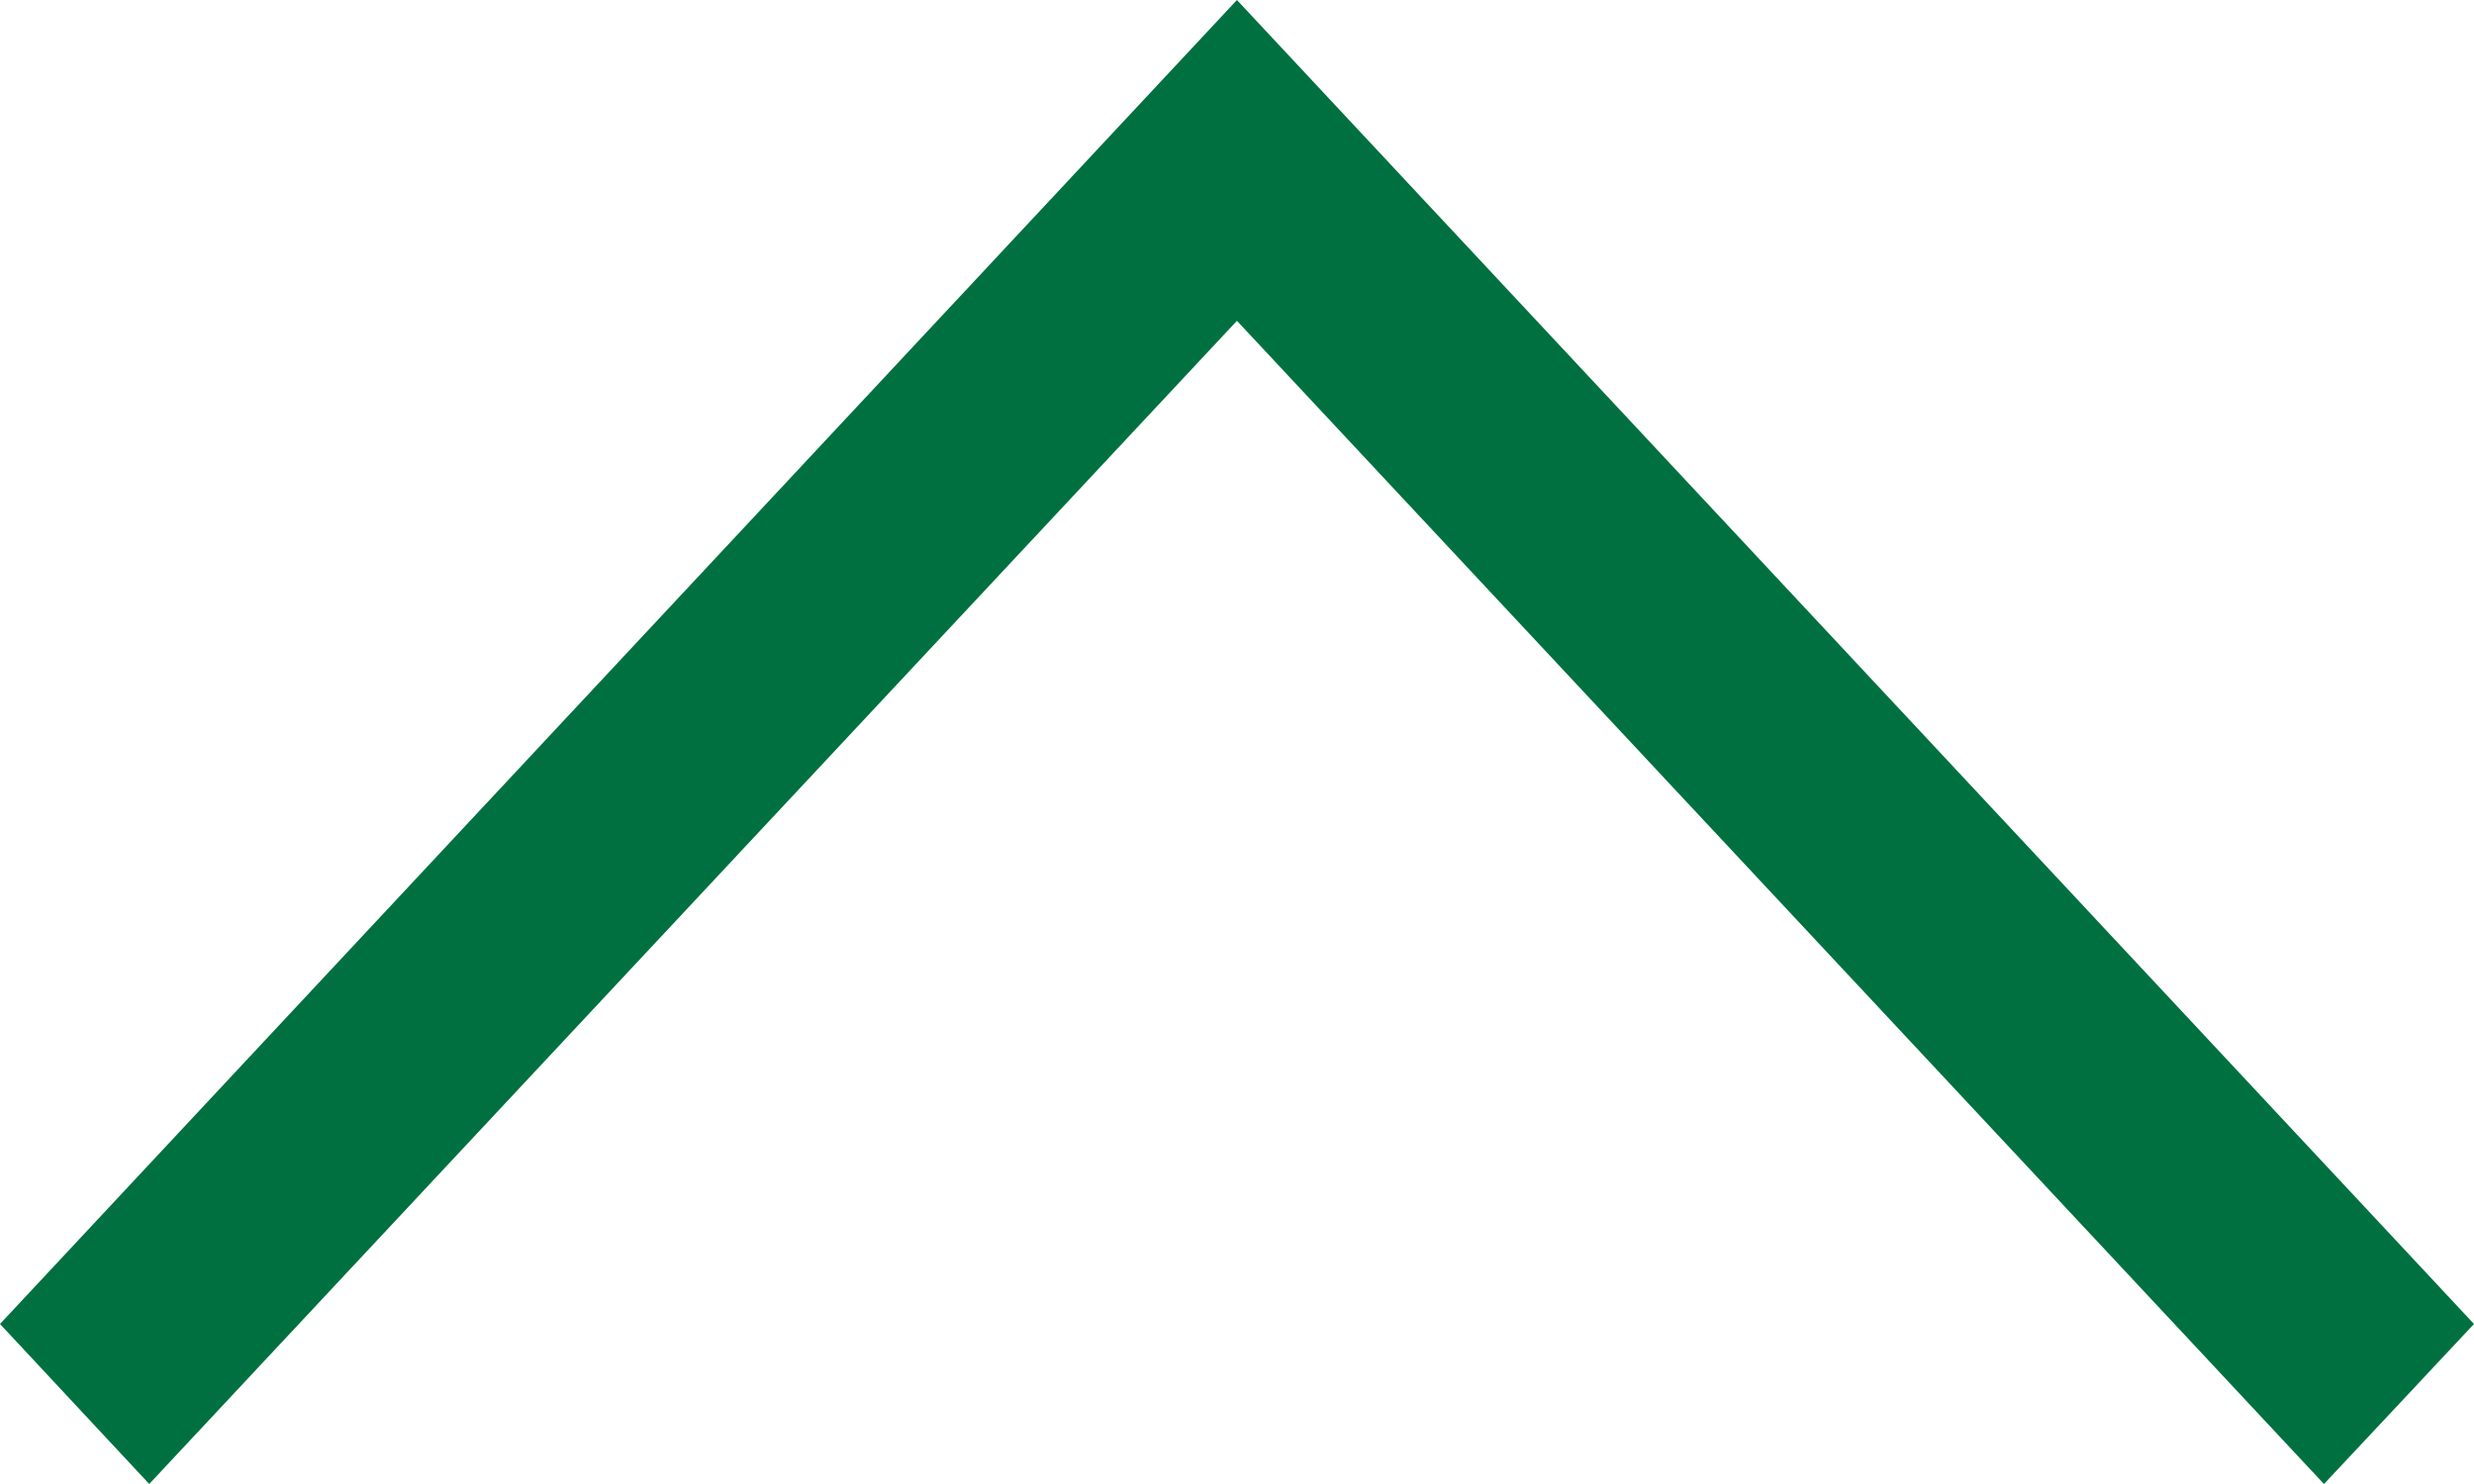 <svg xmlns="http://www.w3.org/2000/svg" width="18.965" height="11.379" viewBox="0 0 18.965 11.379">
  <path id="Icon_ion-ios-arrow-right" data-name="Icon ion-ios-arrow-right" d="M0,17.815l1.227,1.15L11.379,9.482,1.227,0,0,1.144,8.919,9.482Z" transform="translate(0 11.379) rotate(-90)" fill="#007041"/>
</svg>
